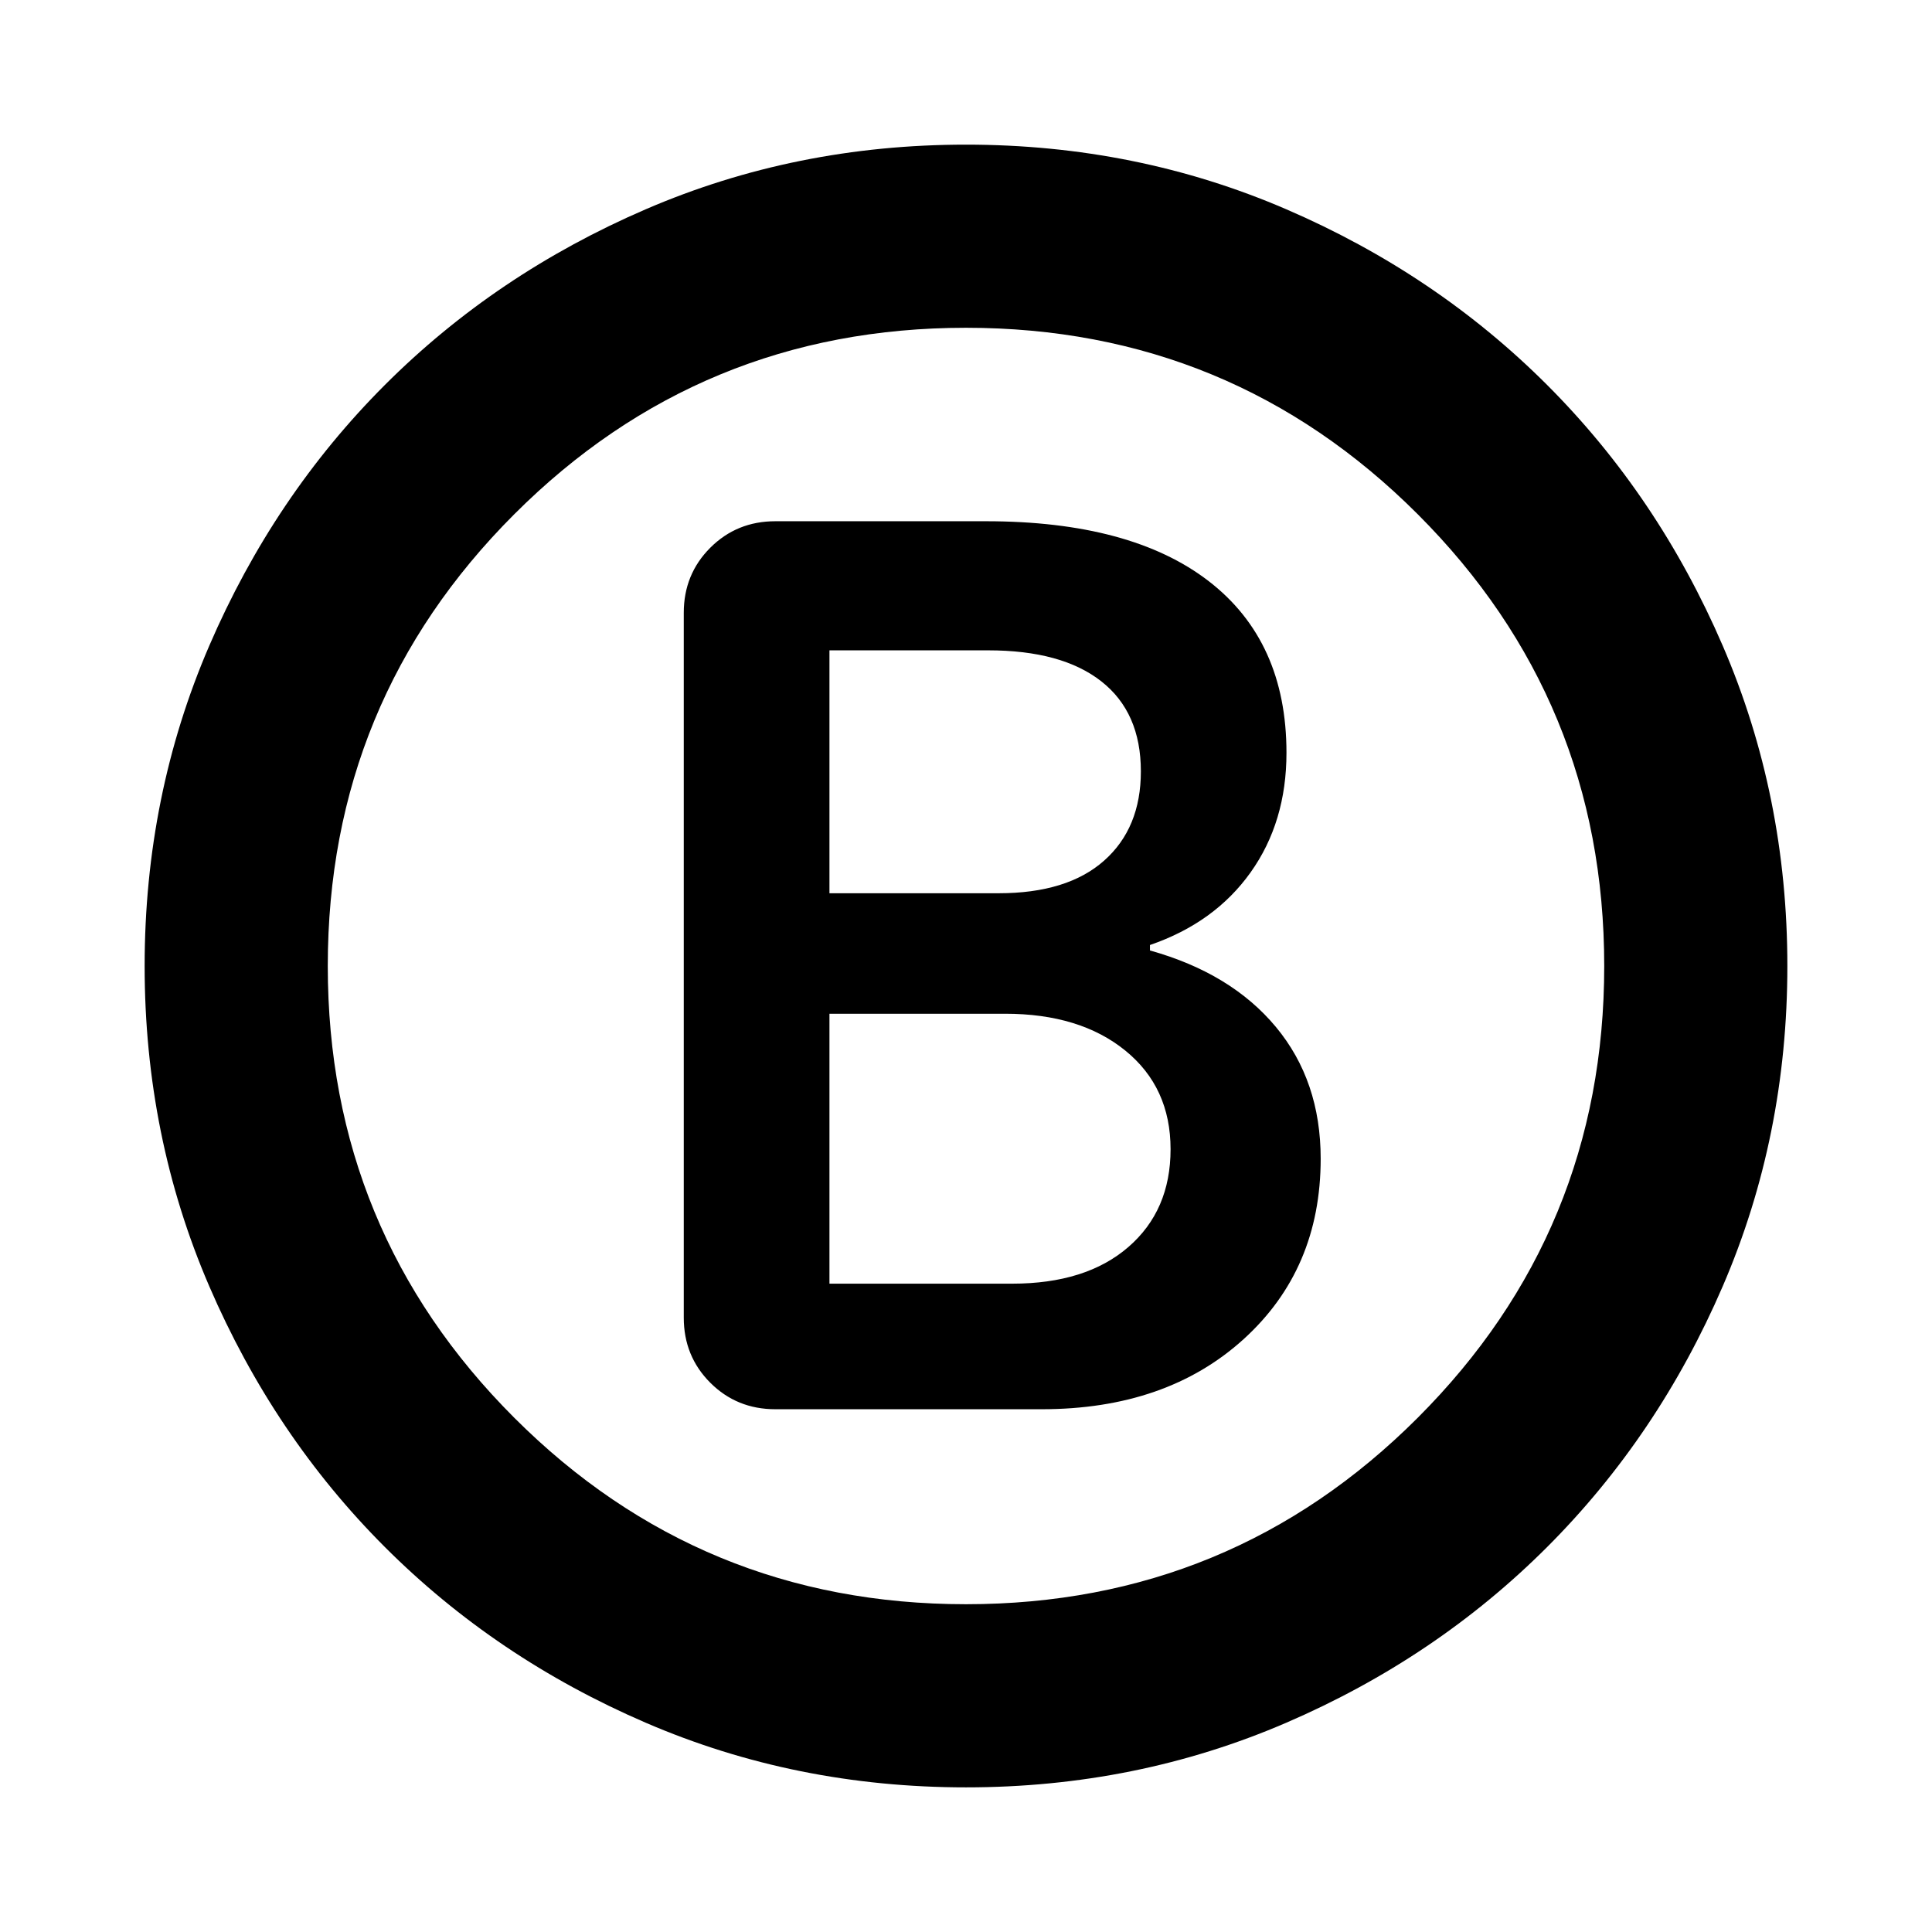 <svg xmlns="http://www.w3.org/2000/svg" height="24" viewBox="0 -960 960 960" width="24"><path d="M385.26-259.76h132.35q61.91 0 100.27-34.76t38.36-89.72q0-38.67-22.22-65.43-22.22-26.76-62.61-38.05v-2.71q32.16-11.05 49.99-36.07 17.84-25.02 17.84-59.46 0-55.43-38.6-85.24-38.6-29.8-110.81-29.8H385.26q-19.15 0-32.33 13.17-13.17 13.18-13.17 32.33v350.24q0 19.15 13.17 32.33 13.18 13.17 32.33 13.17Zm26.89-256.39v-120.7h78.87q36.63 0 56.25 15.43 19.62 15.42 19.62 44.7 0 28.2-18.28 44.38-18.28 16.19-52.39 16.19h-84.07Zm0 194v-134.13h87.26q37.2 0 59.72 18.28 22.52 18.28 22.52 49.04 0 30.48-21.02 48.64-21.02 18.17-57.7 18.17h-90.78ZM480-71.87q-84.67 0-159.11-32.1-74.43-32.1-129.63-87.29-55.19-55.2-87.29-129.63-32.1-74.44-32.1-159.11 0-84.67 32.1-159.11 32.1-74.43 87.29-129.63 55.2-55.19 129.63-87.29 74.44-32.1 159.11-32.1 84.67 0 159.11 32.1 74.43 32.1 129.63 87.29 55.19 55.2 87.29 129.63 32.1 74.44 32.1 159.11 0 84.67-32.1 159.11-32.1 74.43-87.29 129.63-55.2 55.19-129.63 87.29-74.44 32.1-159.11 32.1Zm0-91q131.8 0 224.47-92.66Q797.13-348.2 797.13-480t-92.66-224.47Q611.8-797.13 480-797.13t-224.47 92.66Q162.87-611.8 162.87-480t92.66 224.47Q348.2-162.87 480-162.87ZM480-480Z"/></svg>